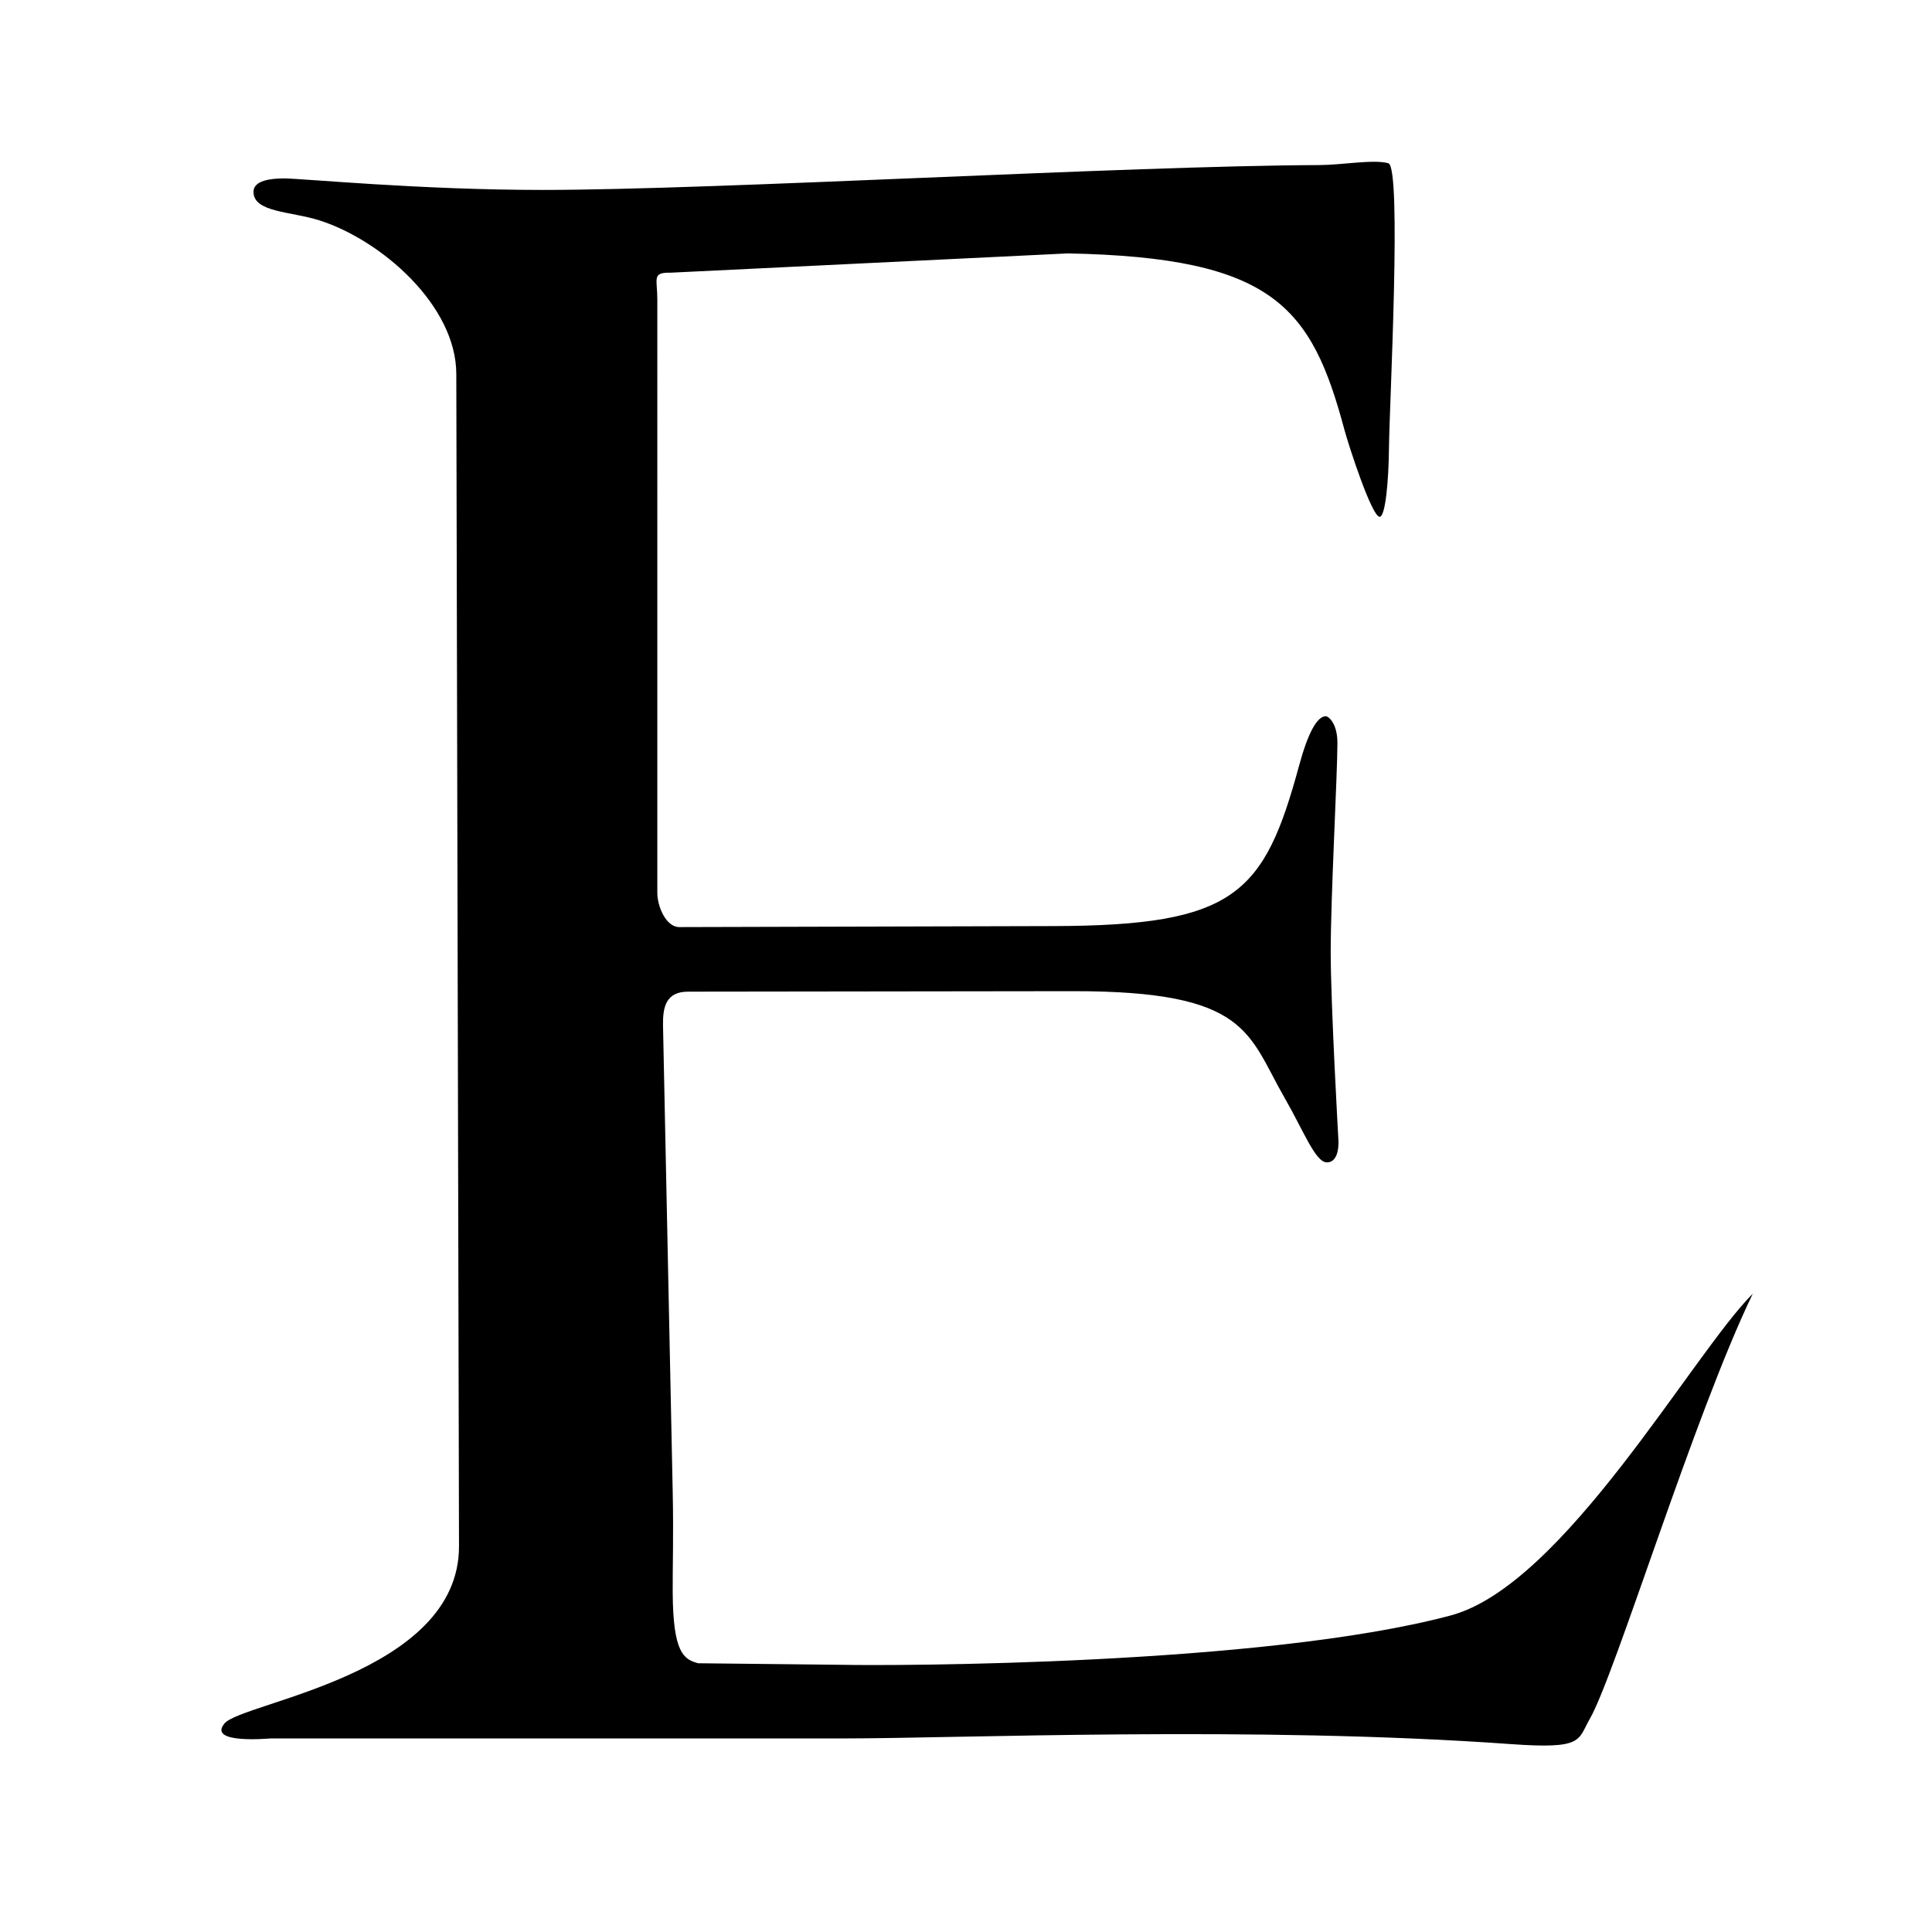 <svg viewBox="0 0 1000 1000"><path d="M718.6 84.48c-7.8-2.09-24.07.91-35.45.96-100.8.38-311.66 12.87-402.5 12.87-63.55 0-124.6-5.96-133.54-5.96-6.95 0-15.9 1-15.9 6.95 0 10.71 19.45 10.08 34.14 14.77 32.01 10.22 70.83 44 70.83 79.56l1.4 606.64c.17 66.58-112.16 80.72-121.38 91.78-9.06 10.88 23.29 7.74 23.95 7.76h296.93c58.87 0 212.6-6.59 344.88 2.93 37.84 2.72 34.54-1.99 40.86-12.94 13.25-22.95 53.78-156.75 84.43-220.2-31.2 31.14-97.81 150.87-156.27 166.53-97.04 26.01-290.67 26.1-314.46 25.58l-75.14-.81c-7.5-2.01-12.98-5.36-13.19-36.51-.09-13.68.5-28.45 0-52.42l-5.01-241c-.2-9.66 1.48-17.68 12.94-17.69l199.2-.25c91.3-.1 90.41 22.01 109.77 55.54 9.55 16.55 15.74 33.07 21.7 33.07 6.95 0 5.96-11.73 5.96-11.73s-3.98-70.42-3.98-97.1c0-28.8 3.48-92.23 3.48-108.23 0-10.67-4.96-13.87-5.95-13.87-4.65 0-9.35 8.82-13.9 25.6-18.05 66.46-33.07 82.78-127.03 83.03l-193.74.52c-6.95.01-11.4-10.74-11.4-17.7V155.04c0-10.92-2.97-14.09 6.95-13.9l205.56-9.98c106.48 2.1 126.08 27.65 143.13 91.28 2.22 8.27 14.18 45.05 18.23 45.05 2.97 0 4.67-18.33 4.84-36.11.22-21.7 6.72-145-.34-146.89Z"/></svg>

